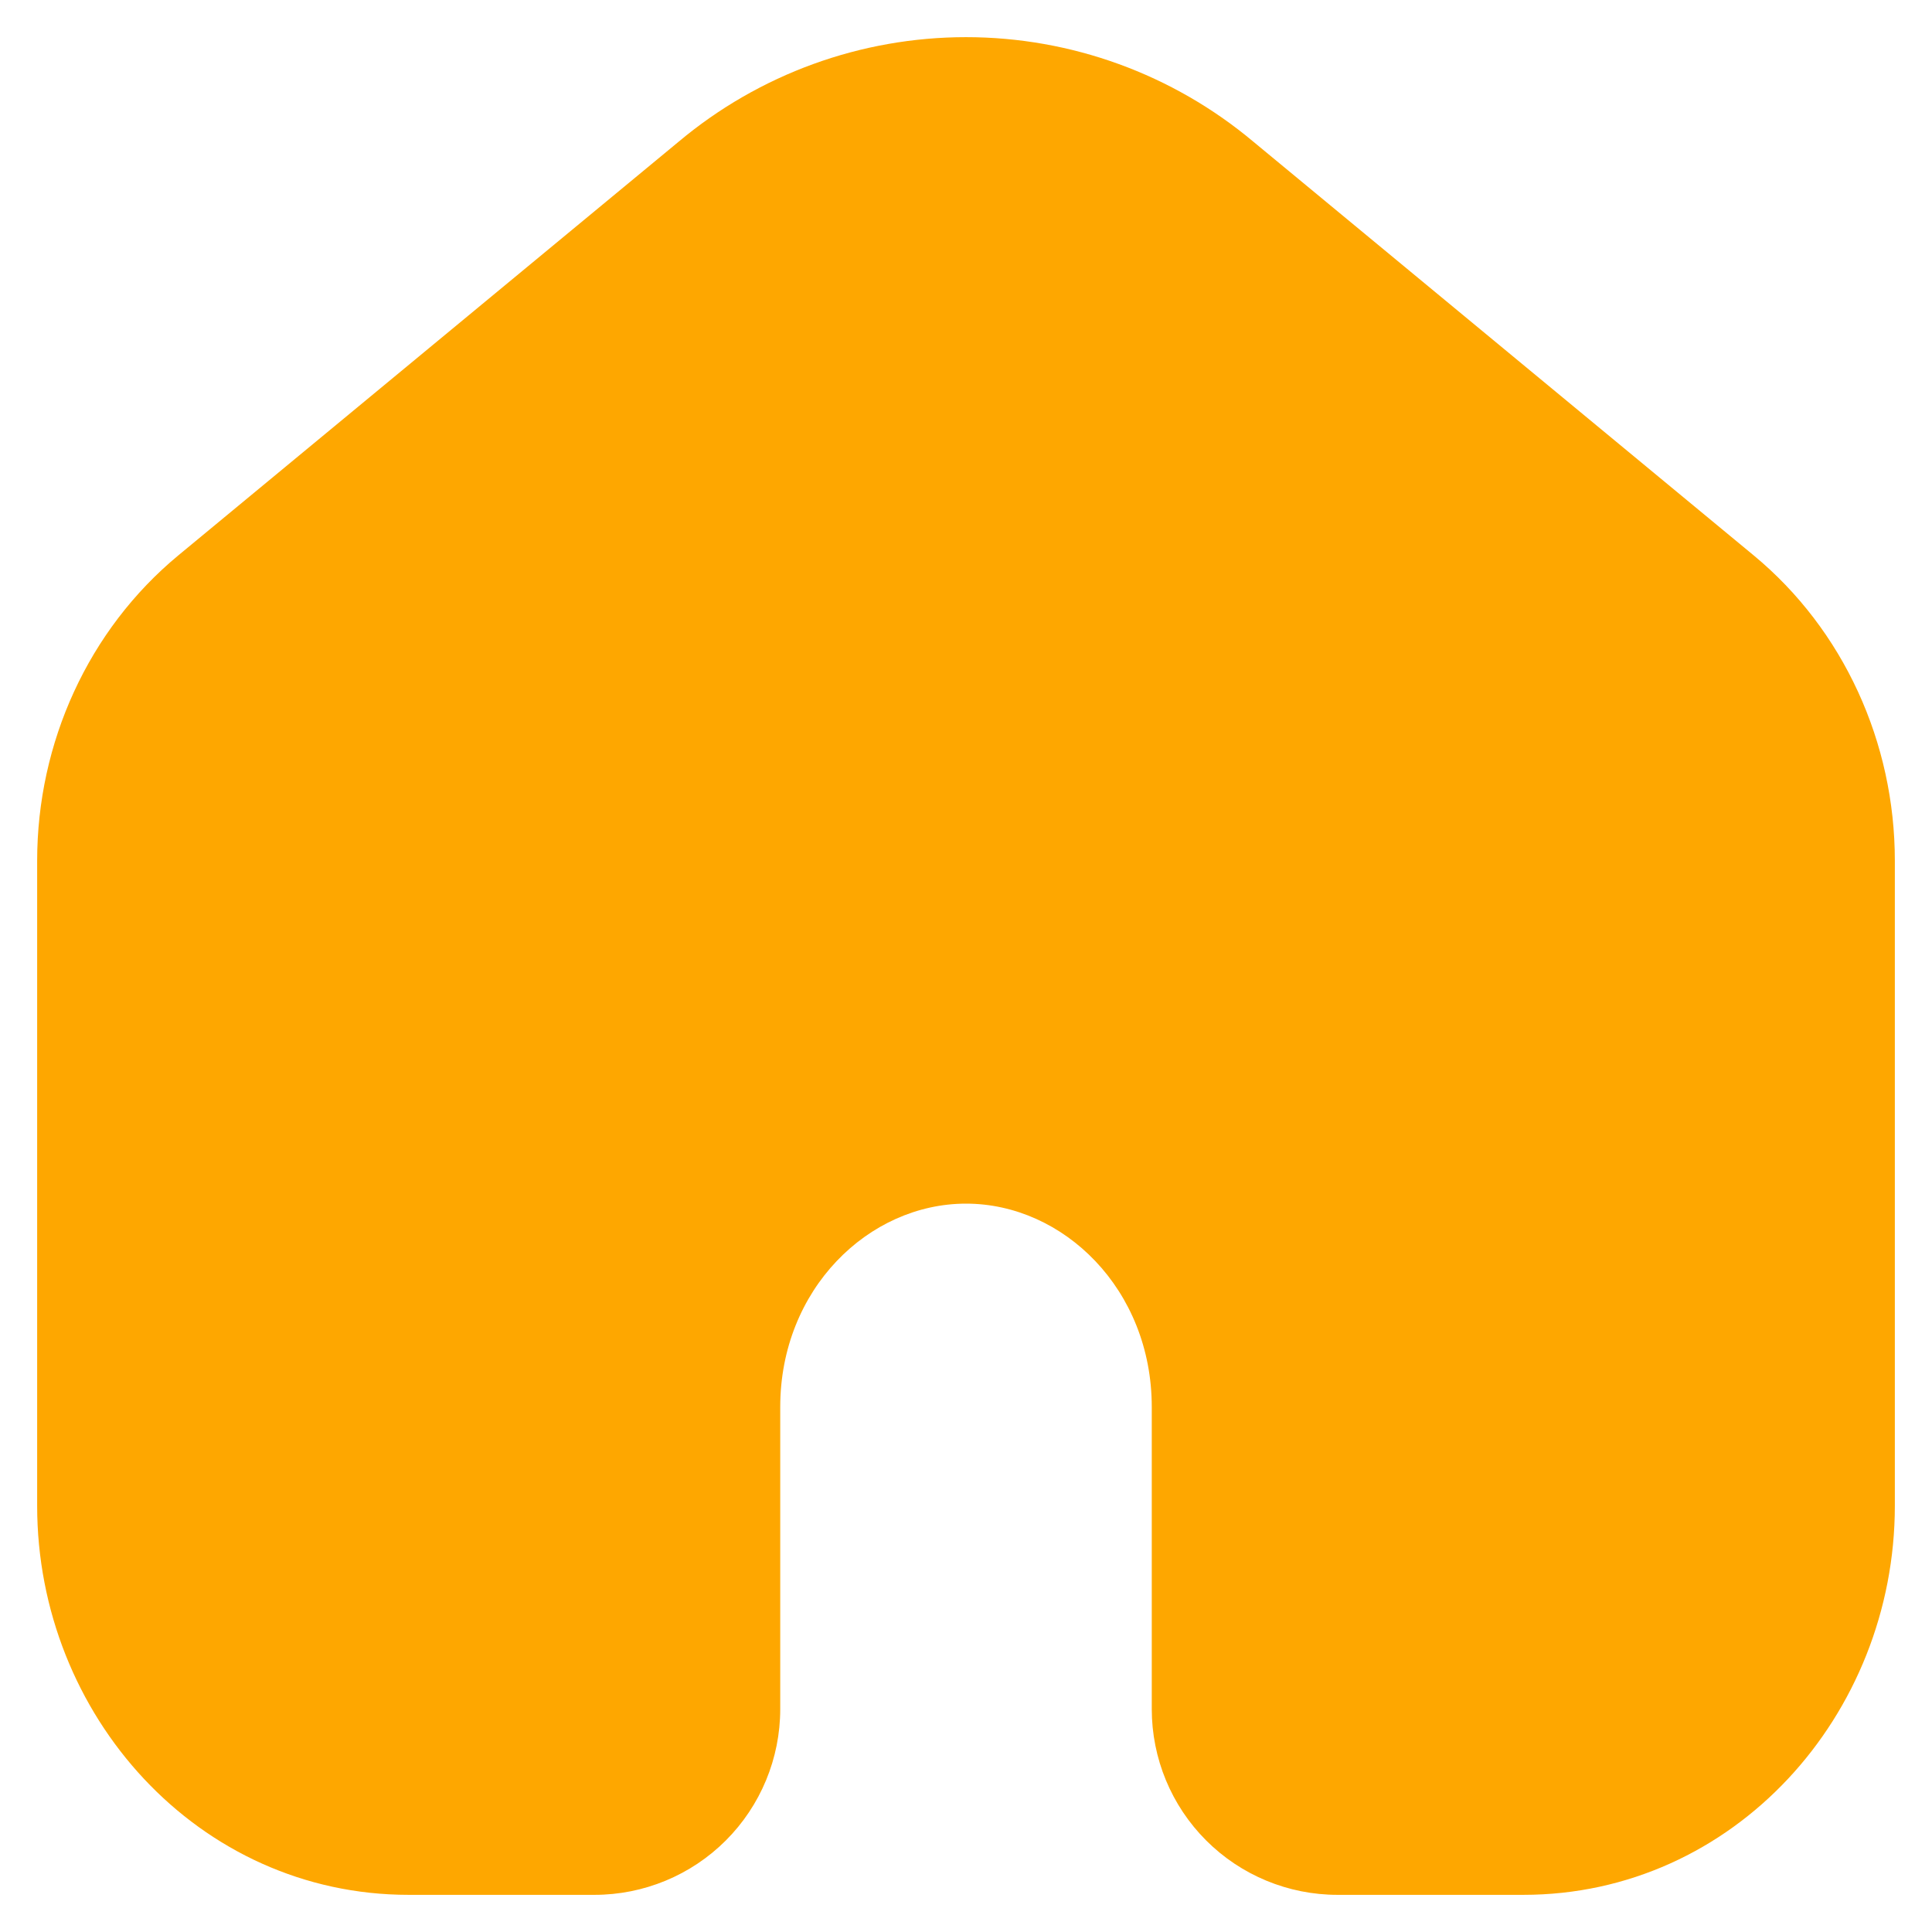 <svg width="26" height="26" viewBox="0 0 26 26" fill="none" xmlns="http://www.w3.org/2000/svg">
<path fill-rule="evenodd" clip-rule="evenodd" d="M23.599 7.473L16.866 1.906C15.783 0.998 14.414 0.5 13 0.5C11.586 0.5 10.217 0.998 9.134 1.906L2.401 7.473C1.189 8.476 0.5 9.996 0.5 11.583V20.264C0.5 23.083 2.667 25.5 5.5 25.5H8C8.663 25.5 9.299 25.237 9.768 24.768C10.237 24.299 10.5 23.663 10.5 23V18.935C10.5 17.35 11.69 16.198 13 16.198C14.31 16.198 15.5 17.35 15.5 18.935V23C15.5 23.663 15.763 24.299 16.232 24.768C16.701 25.237 17.337 25.5 18 25.5H20.5C23.332 25.5 25.5 23.083 25.5 20.263V11.583C25.5 9.996 24.812 8.476 23.599 7.473Z" fill="#FEA700"/>
</svg>

